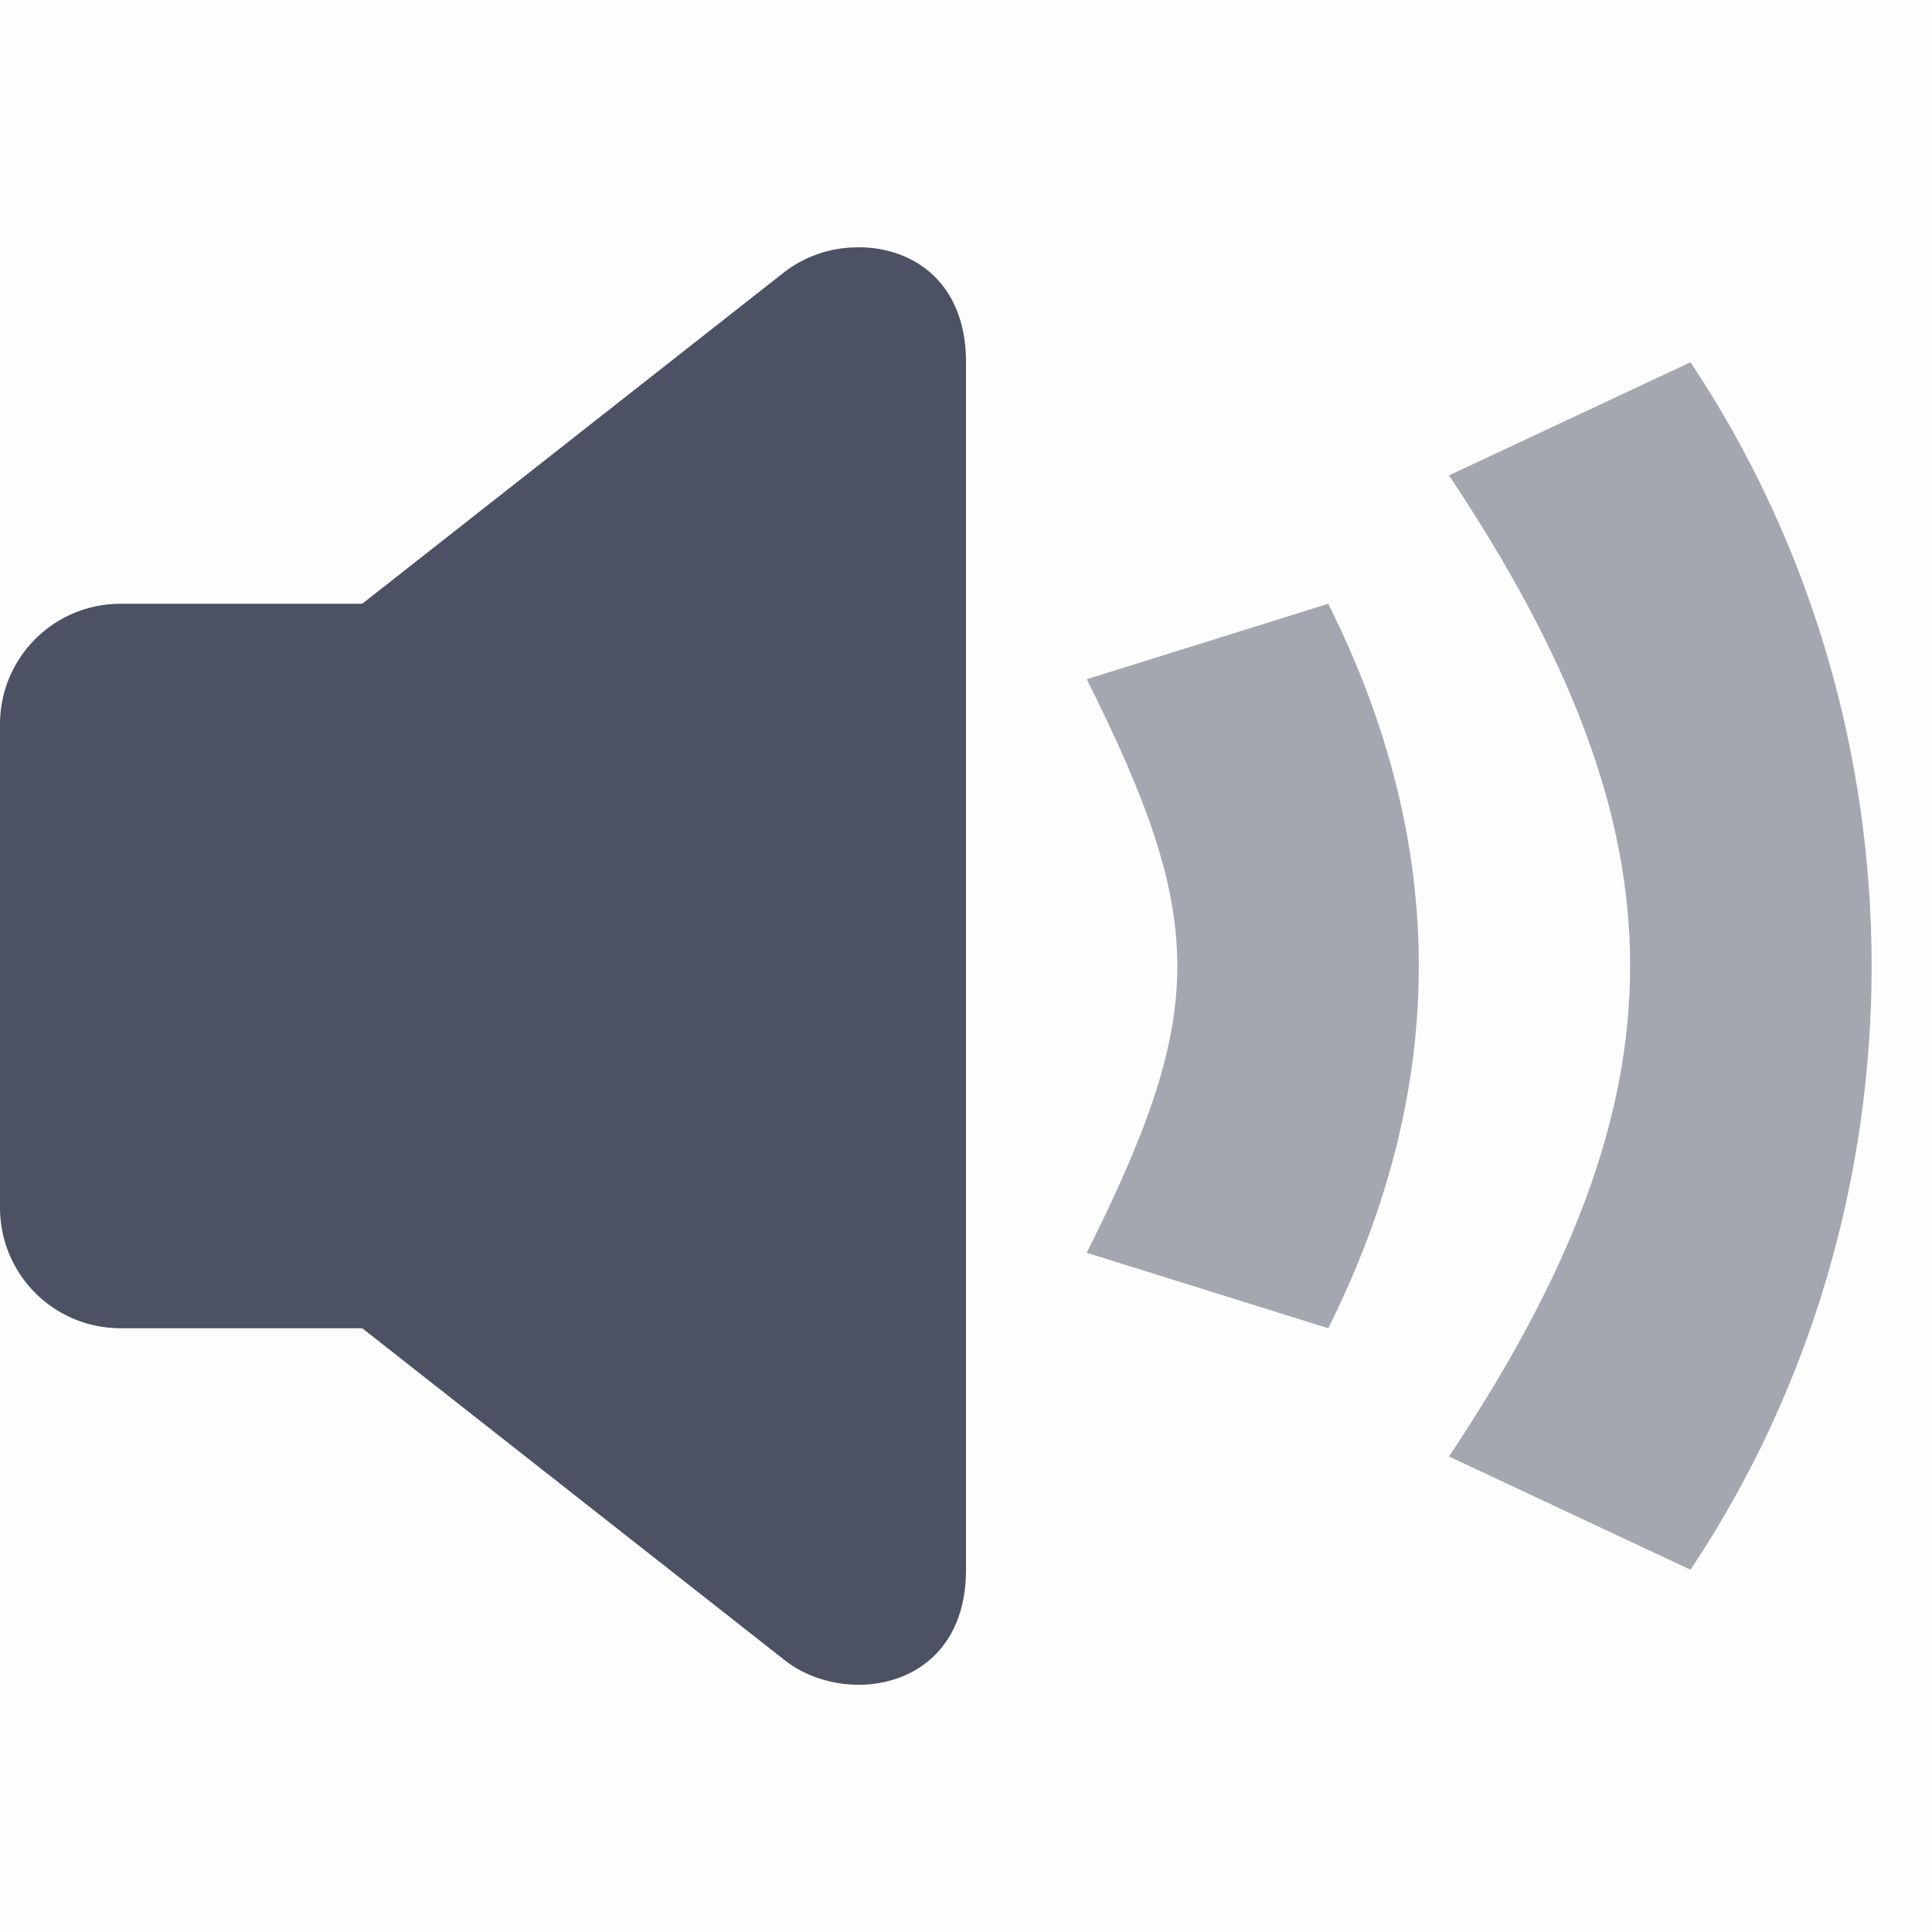 <svg height='16' style='enable-background:new' width='16' xmlns='http://www.w3.org/2000/svg'>
    <defs>
        <filter height='1' id='a' style='color-interpolation-filters:sRGB' width='1' x='0' y='0'>
            <feBlend in2='BackgroundImage' mode='darken'/>
        </filter>
    </defs>
    <g style='display:inline;filter:url(#a)' transform='translate(-385 175)'>
        <g style='display:inline;filter:url(#a);enable-background:new' transform='translate(120 238)'>
            <path d='M265-413h16v16h-16z' style='color:#bebebe;display:inline;overflow:visible;visibility:visible;opacity:.01;fill:#4c5263;fill-opacity:1;stroke:none;stroke-width:1;marker:none'/>
            <path d='M151.07 554.049a.995.995 0 0 0-.57.201L147 557h-2c-.554 0-1 .446-1 1v4c0 .554.446 1 1 1h2l3.5 2.75c.5.393 1.5.25 1.5-.75v-10c0-.688-.472-.97-.93-.951z' style='opacity:1;fill:#4c5263;fill-opacity:1' transform='translate(121 -965)'/>
            <path d='m274-407.375 2-.625c1 2 1 4 0 6l-2-.625c1-2 1-2.75 0-4.75zM277-409.063l2-.937c2 3 2 7 0 10l-2-.938c2-3 2-5.125 0-8.125z' style='opacity:.5;fill:#4c5263'/>
        </g>
    </g>
</svg>
